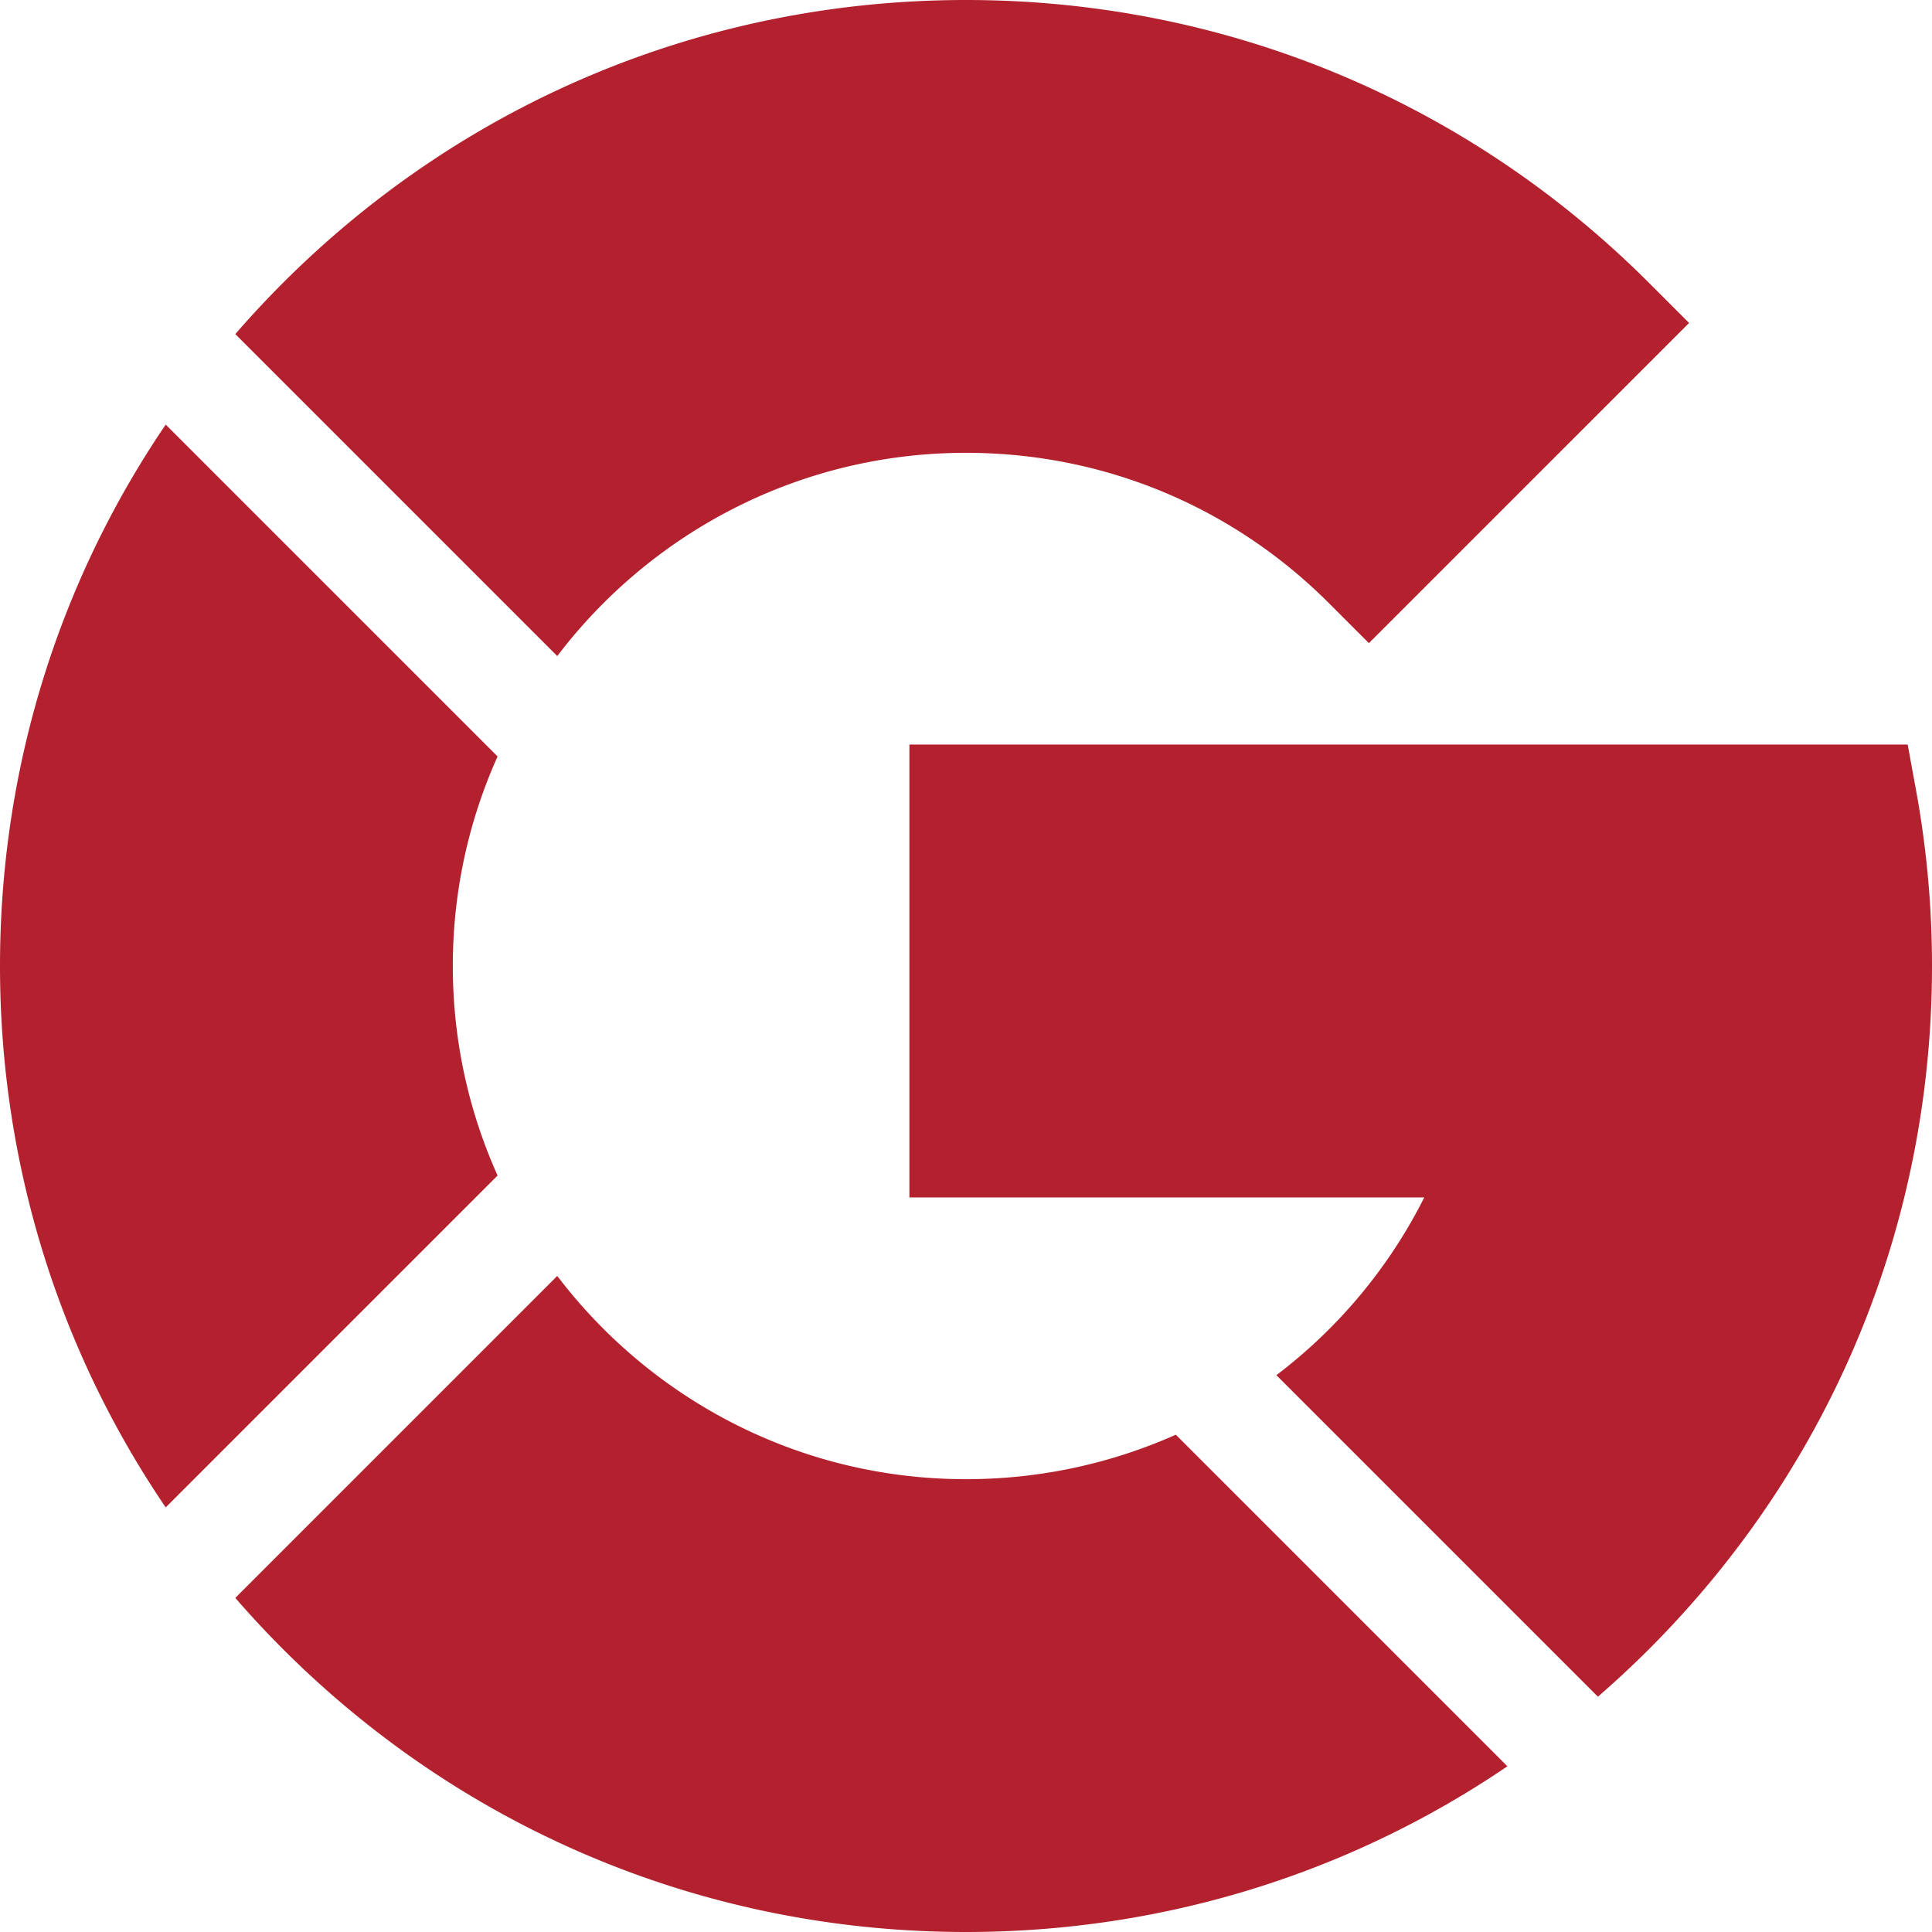 <svg xmlns="http://www.w3.org/2000/svg" width="512" height="512"><g xmlns="http://www.w3.org/2000/svg"><path d="M147.682 173.862C172.542 141.158 211.844 120 256 120c36.326 0 70.479 14.146 96.167 39.833l10.606 10.606 84.853-84.852-10.606-10.606C388.668 26.629 324.381 0 256 0 187.62 0 123.333 26.629 74.98 74.98a262.026 262.026 0 00-12.622 13.557zM423.462 449.642a262.046 262.046 0 0013.558-12.622C485.371 388.667 512 324.38 512 256a258.24 258.24 0 00-4.192-46.377l-2.251-12.299H241v120h136.452a135.388 135.388 0 01-39.199 47.109zM311.602 380.208C294.511 387.831 275.655 392 256 392c-44.156 0-83.458-21.158-108.318-53.862l-85.324 85.324a261.618 261.618 0 0012.622 13.557C123.333 485.371 187.62 512 256 512c51.916 0 101.464-15.363 143.479-43.915zM131.863 311.531C124.244 294.566 120 275.77 120 256s4.244-38.566 11.863-55.531l-87.948-87.948C15.363 154.536 0 204.084 0 256s15.363 101.464 43.915 143.479z" fill="#b3212e" data-original="#000000"/></g></svg>